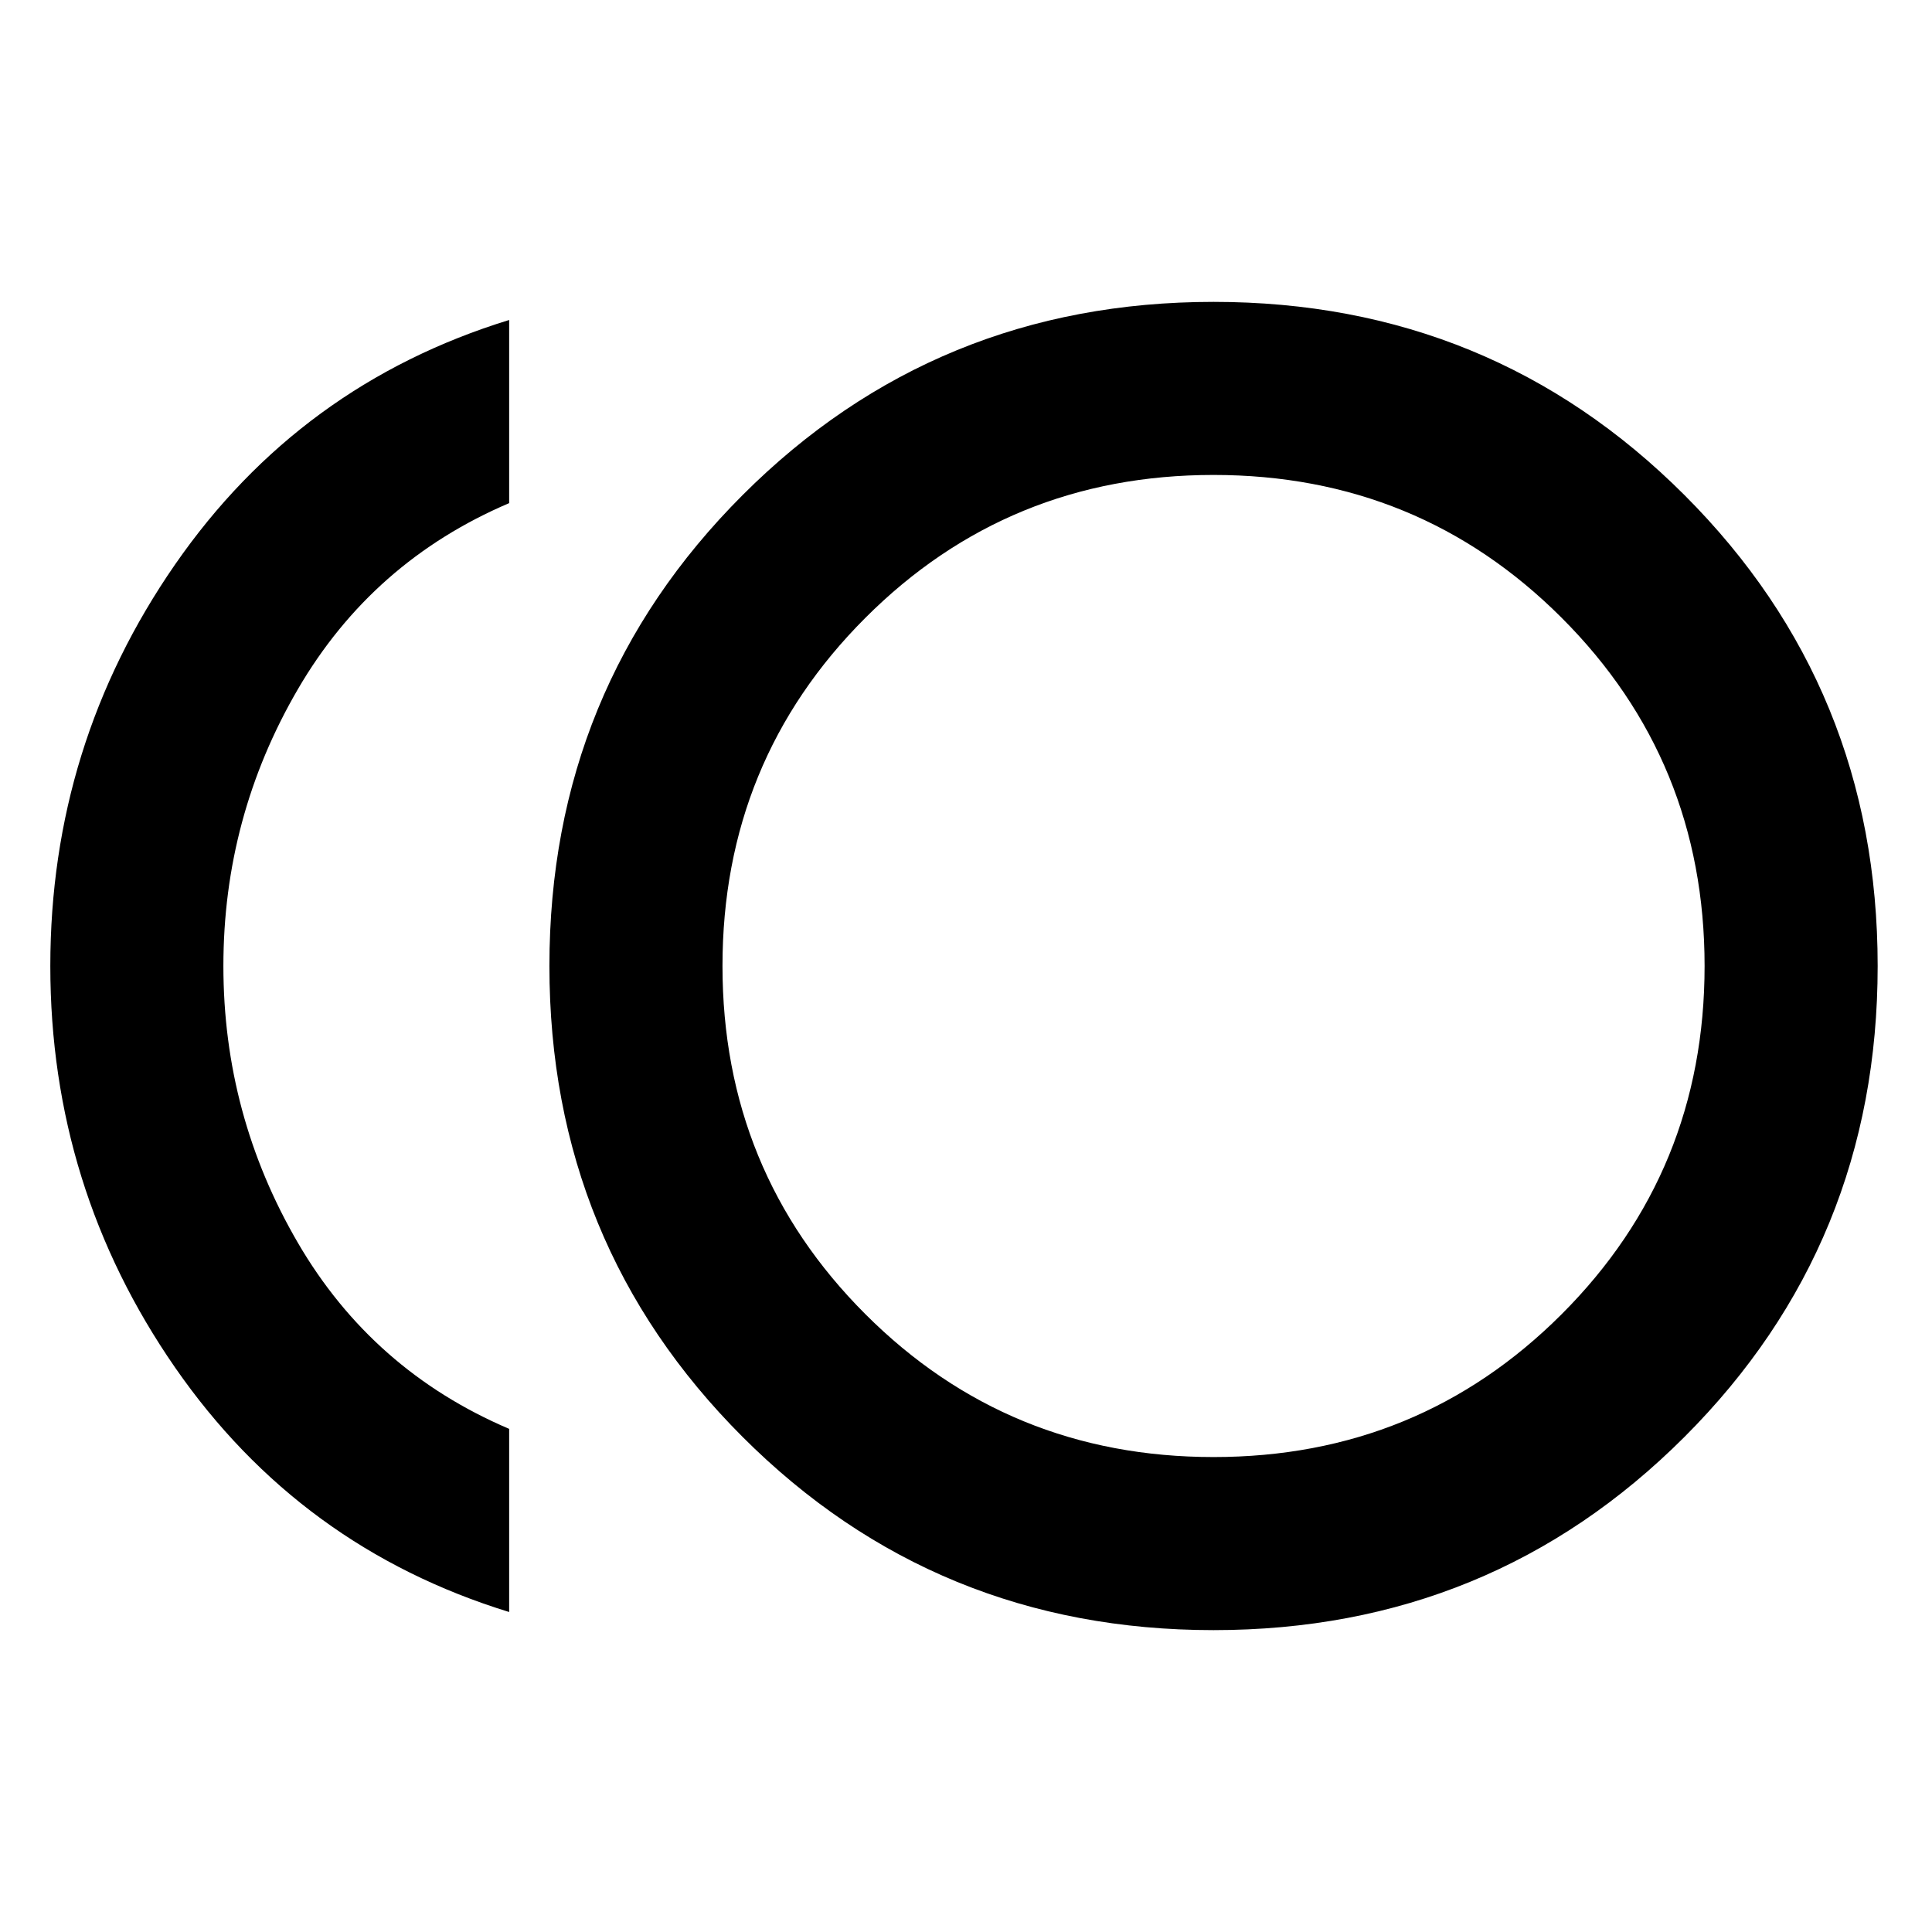 <svg xmlns="http://www.w3.org/2000/svg" height="24" width="24"><path d="M15.075 20.25q-3.45 0-5.85-2.4-2.4-2.4-2.4-5.85 0-3.45 2.4-5.85 2.4-2.4 5.85-2.4 3.45 0 5.85 2.4 2.4 2.4 2.4 5.85 0 3.45-2.4 5.85-2.4 2.4-5.85 2.4Zm-8.75-.225q-2.6-.8-4.15-3.037Q.625 14.75.625 12q0-2.75 1.55-4.988 1.55-2.237 4.15-3.037V6.25q-1.7.725-2.625 2.312Q2.775 10.15 2.775 12t.925 3.438q.925 1.587 2.625 2.312ZM15.075 12Zm0 6.1q2.55 0 4.325-1.775Q21.175 14.55 21.175 12q0-2.55-1.775-4.325Q17.625 5.9 15.075 5.9q-2.55 0-4.325 1.775Q8.975 9.45 8.975 12q0 2.55 1.775 4.325 1.775 1.775 4.325 1.775Z"/></svg>